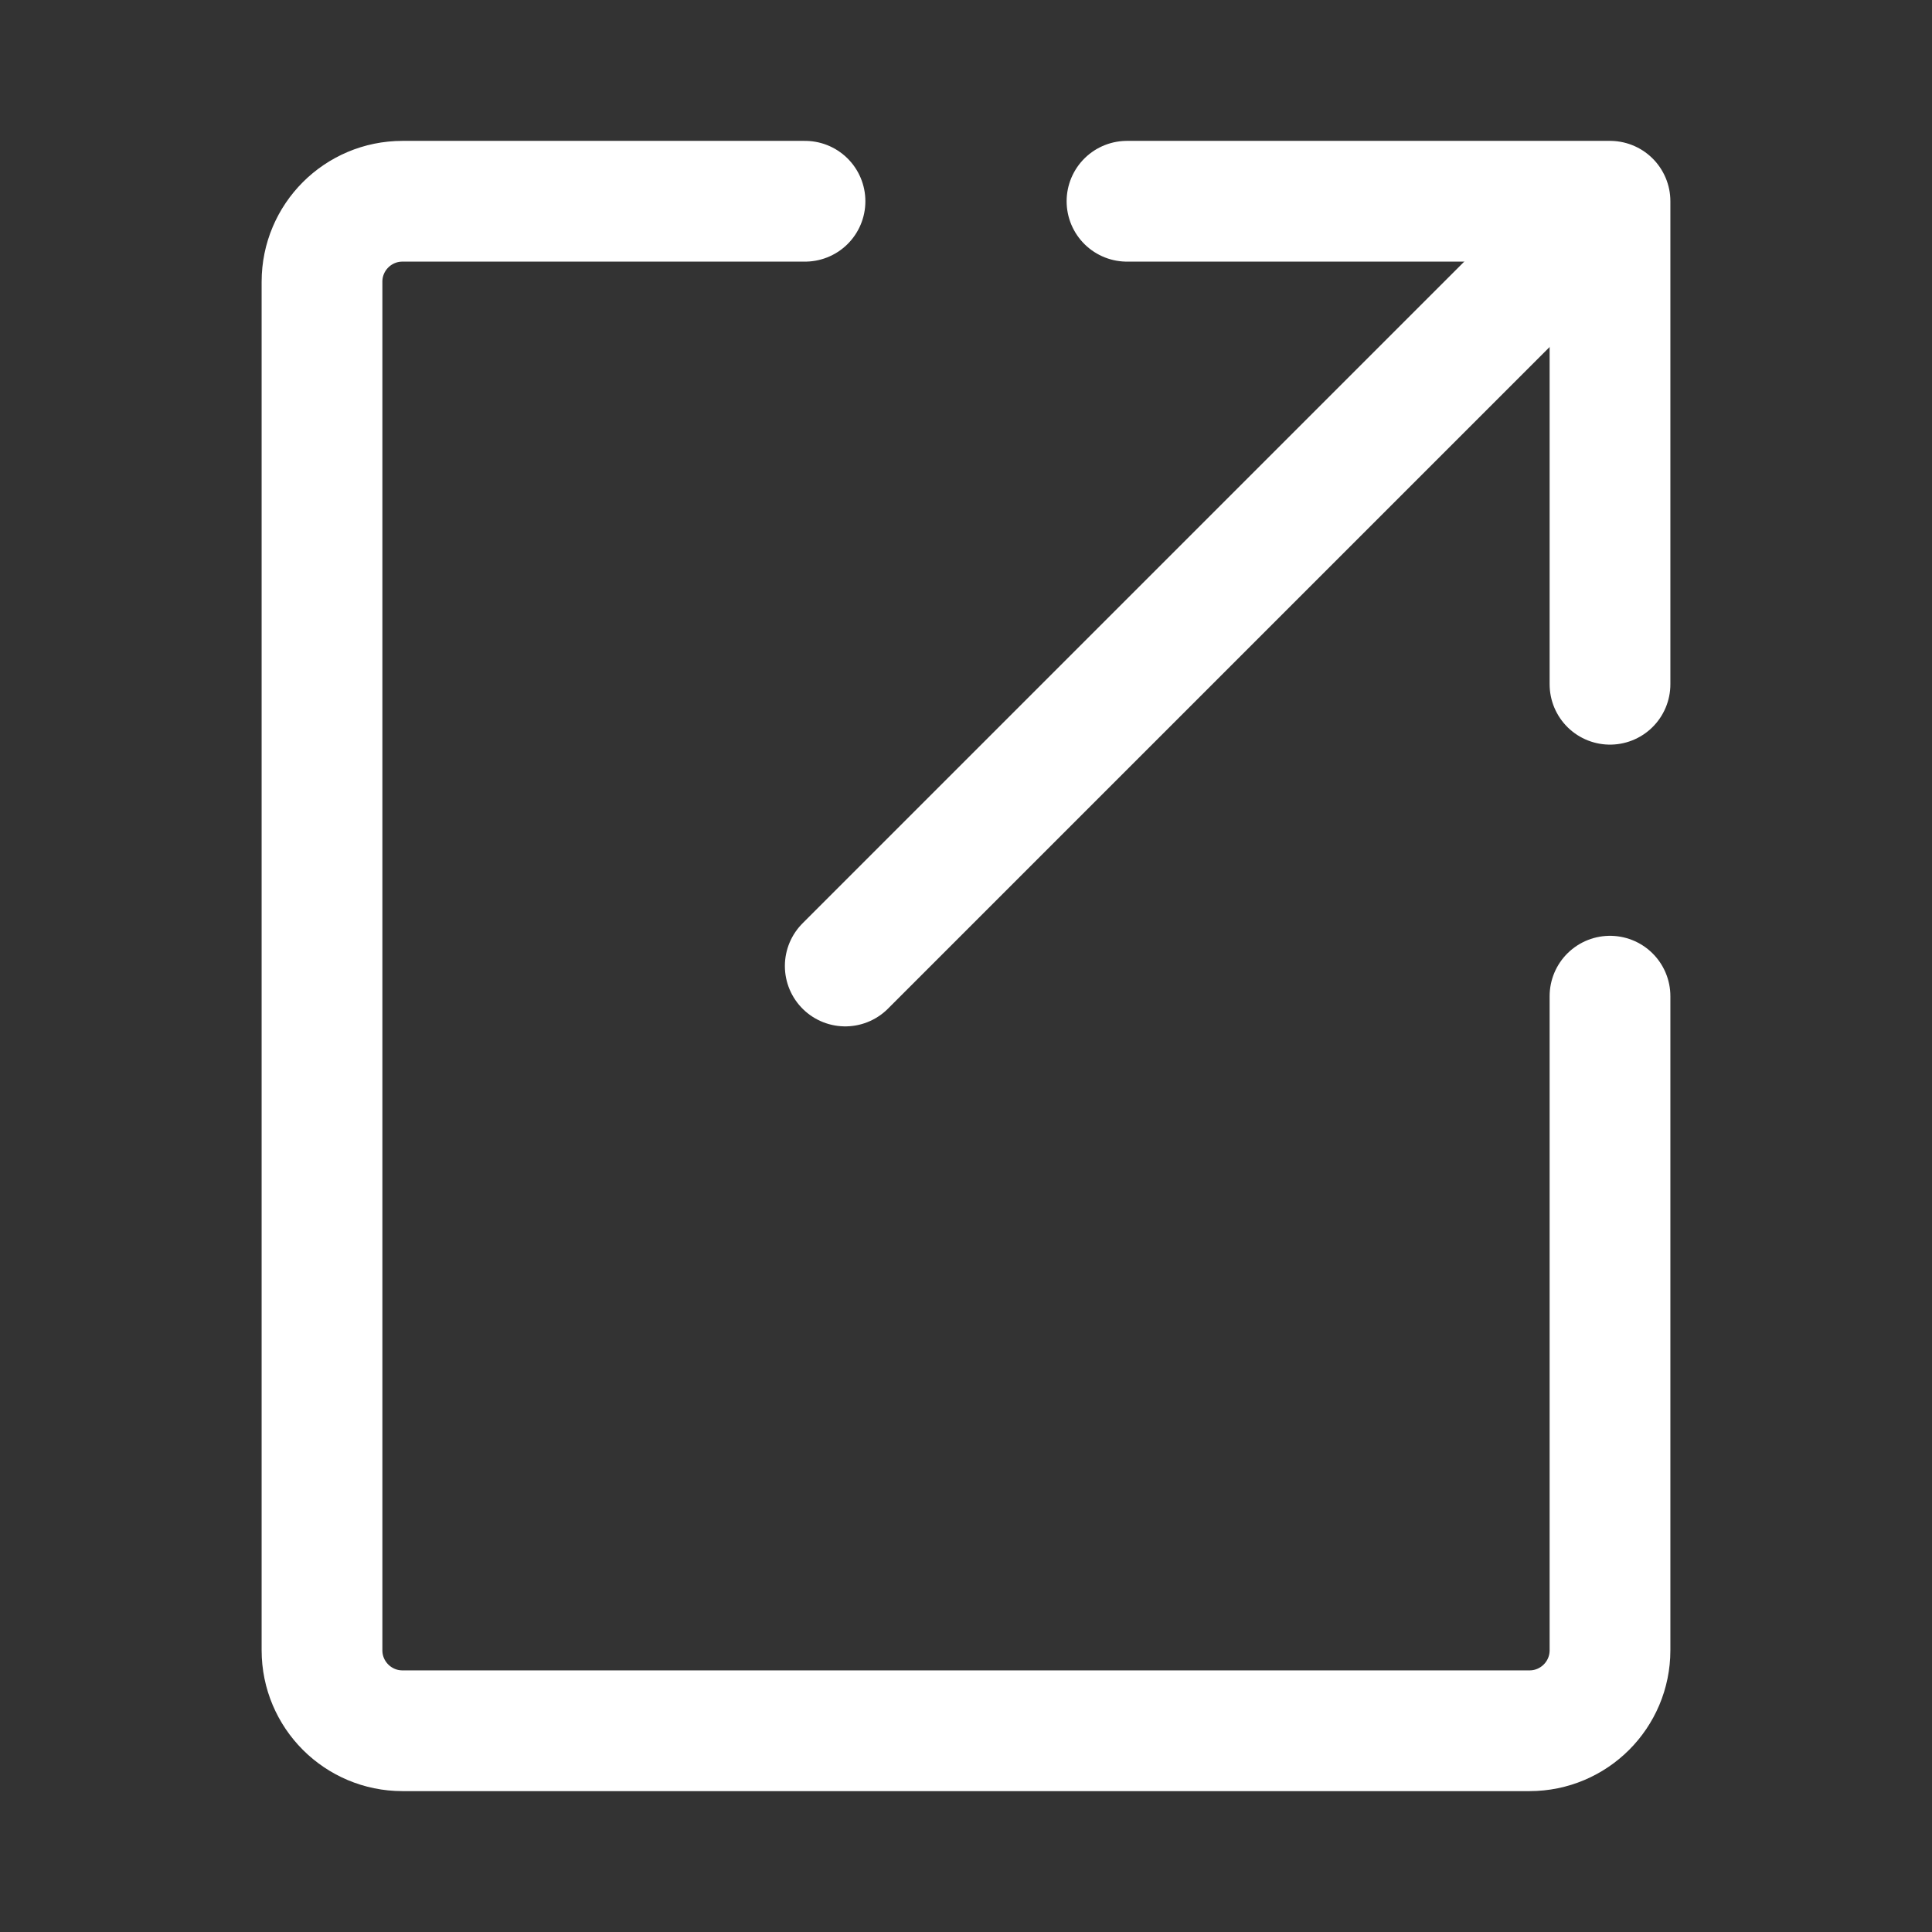 <?xml version="1.0" encoding="UTF-8"?><svg width="32" height="32" viewBox="0 0 48 48" fill="none" xmlns="http://www.w3.org/2000/svg"><rect x="0" y="0" width="48" height="48" fill="#333333" stroke="none"/><path d="M20 5L10 5C8.895 5 8 5.895 8 7L8 41C8 42.105 8.895 43 10 43L38 43C39.105 43 40 42.105 40 41L40 24.75" stroke="#ffffff" stroke-width="3" stroke-linecap="round" stroke-linejoin="round"/><path d="M28 5H40V17" stroke="#ffffff" stroke-width="3" stroke-linecap="round" stroke-linejoin="round"/><path d="M21 24L39 6" stroke="#ffffff" stroke-width="3" stroke-linecap="round" stroke-linejoin="round"/></svg>